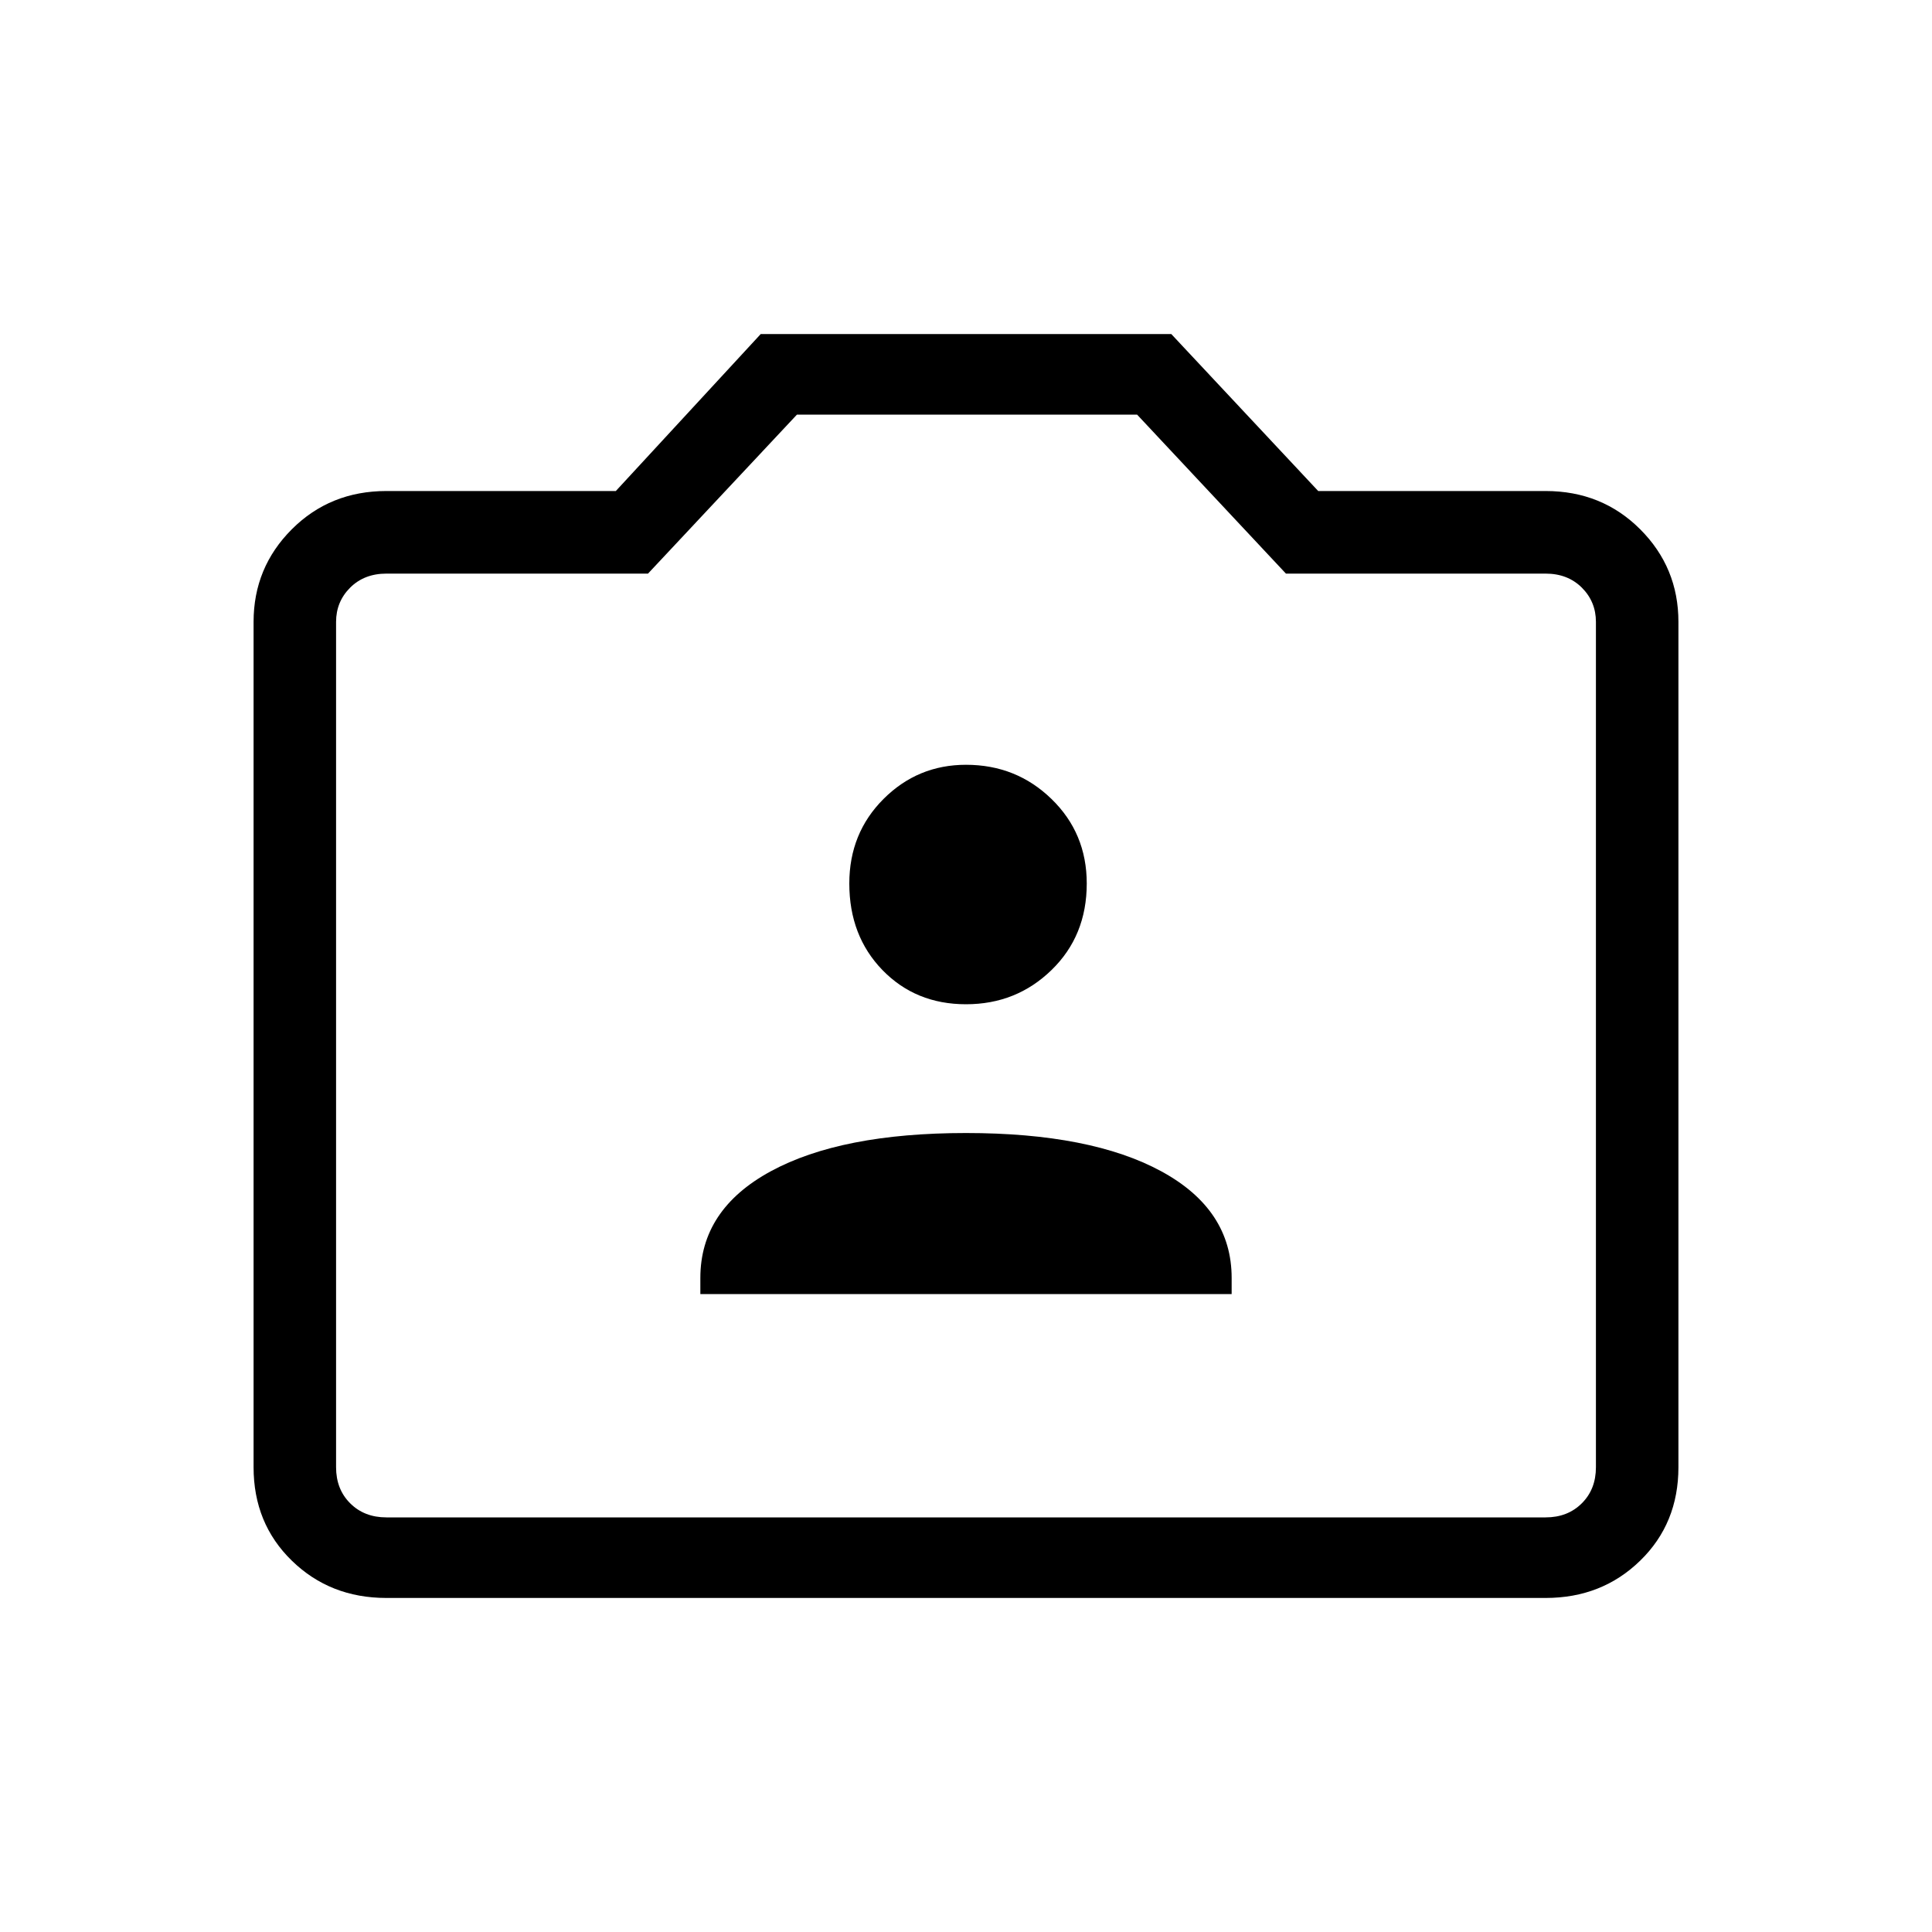 <svg xmlns="http://www.w3.org/2000/svg" height="20" width="20"><path d="M7.25 13.396H12.75V13.229Q12.75 12.521 12.021 12.125Q11.292 11.729 10 11.729Q8.708 11.729 7.979 12.125Q7.25 12.521 7.25 13.229ZM10 10.396Q10.521 10.396 10.885 10.042Q11.25 9.688 11.25 9.146Q11.25 8.625 10.885 8.271Q10.521 7.917 10 7.917Q9.5 7.917 9.146 8.271Q8.792 8.625 8.792 9.146Q8.792 9.688 9.135 10.042Q9.479 10.396 10 10.396ZM4 16.542Q3.417 16.542 3.021 16.156Q2.625 15.771 2.625 15.188V6.438Q2.625 5.875 3.021 5.479Q3.417 5.083 4 5.083H6.375L7.875 3.458H12.125L13.646 5.083H16Q16.583 5.083 16.979 5.479Q17.375 5.875 17.375 6.438V15.188Q17.375 15.771 16.979 16.156Q16.583 16.542 16 16.542ZM16 15.708Q16.229 15.708 16.375 15.562Q16.521 15.417 16.521 15.188V6.438Q16.521 6.229 16.375 6.083Q16.229 5.938 16 5.938H13.312L11.771 4.292H8.25L6.708 5.938H4Q3.771 5.938 3.625 6.083Q3.479 6.229 3.479 6.438V15.188Q3.479 15.417 3.625 15.562Q3.771 15.708 4 15.708ZM10 10Q10 10 10 10Q10 10 10 10Q10 10 10 10Q10 10 10 10Q10 10 10 10Q10 10 10 10Q10 10 10 10Q10 10 10 10Z"/></svg>